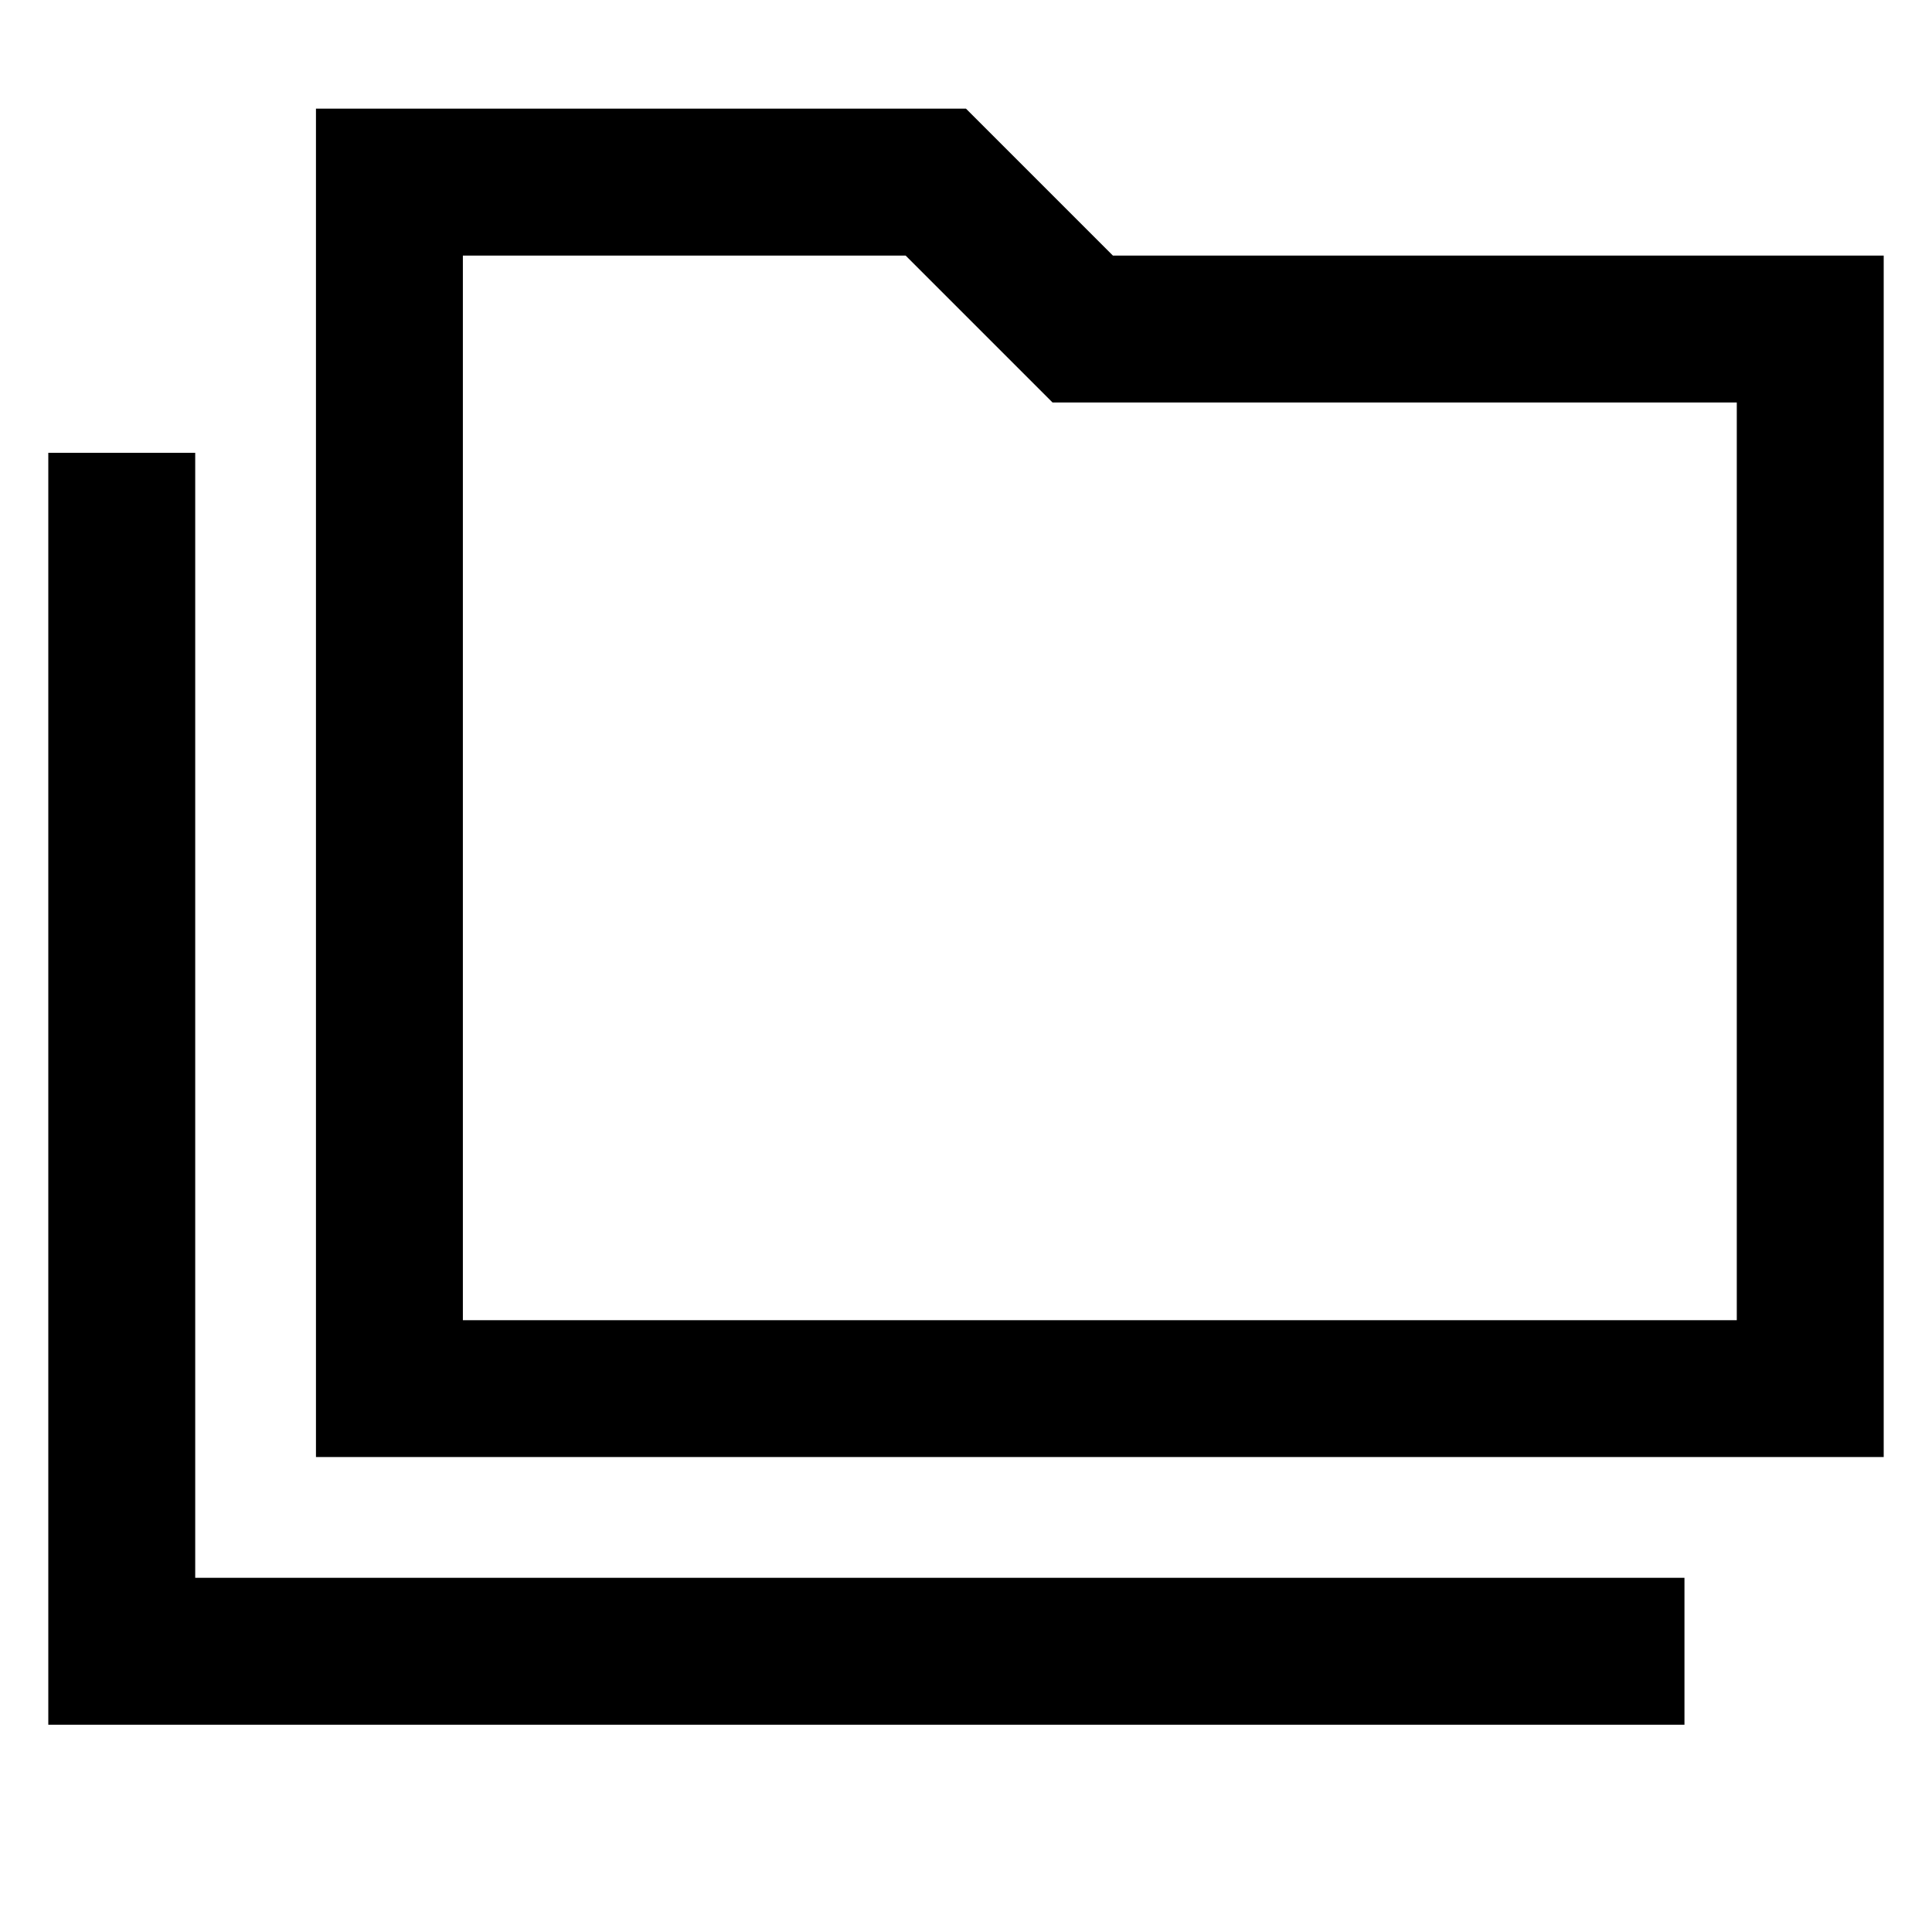 <svg xmlns="http://www.w3.org/2000/svg" height="48" width="48"><path d="M1.2 42.85v-31.6h3.65V39.2h37v3.65Zm6.65-6.65V2.7H24l3.65 3.65H46.8V36.2Zm3.65-3.4h31.65V10h-17L22.5 6.35h-11Zm0 0V6.35 32.8Z"/></svg>